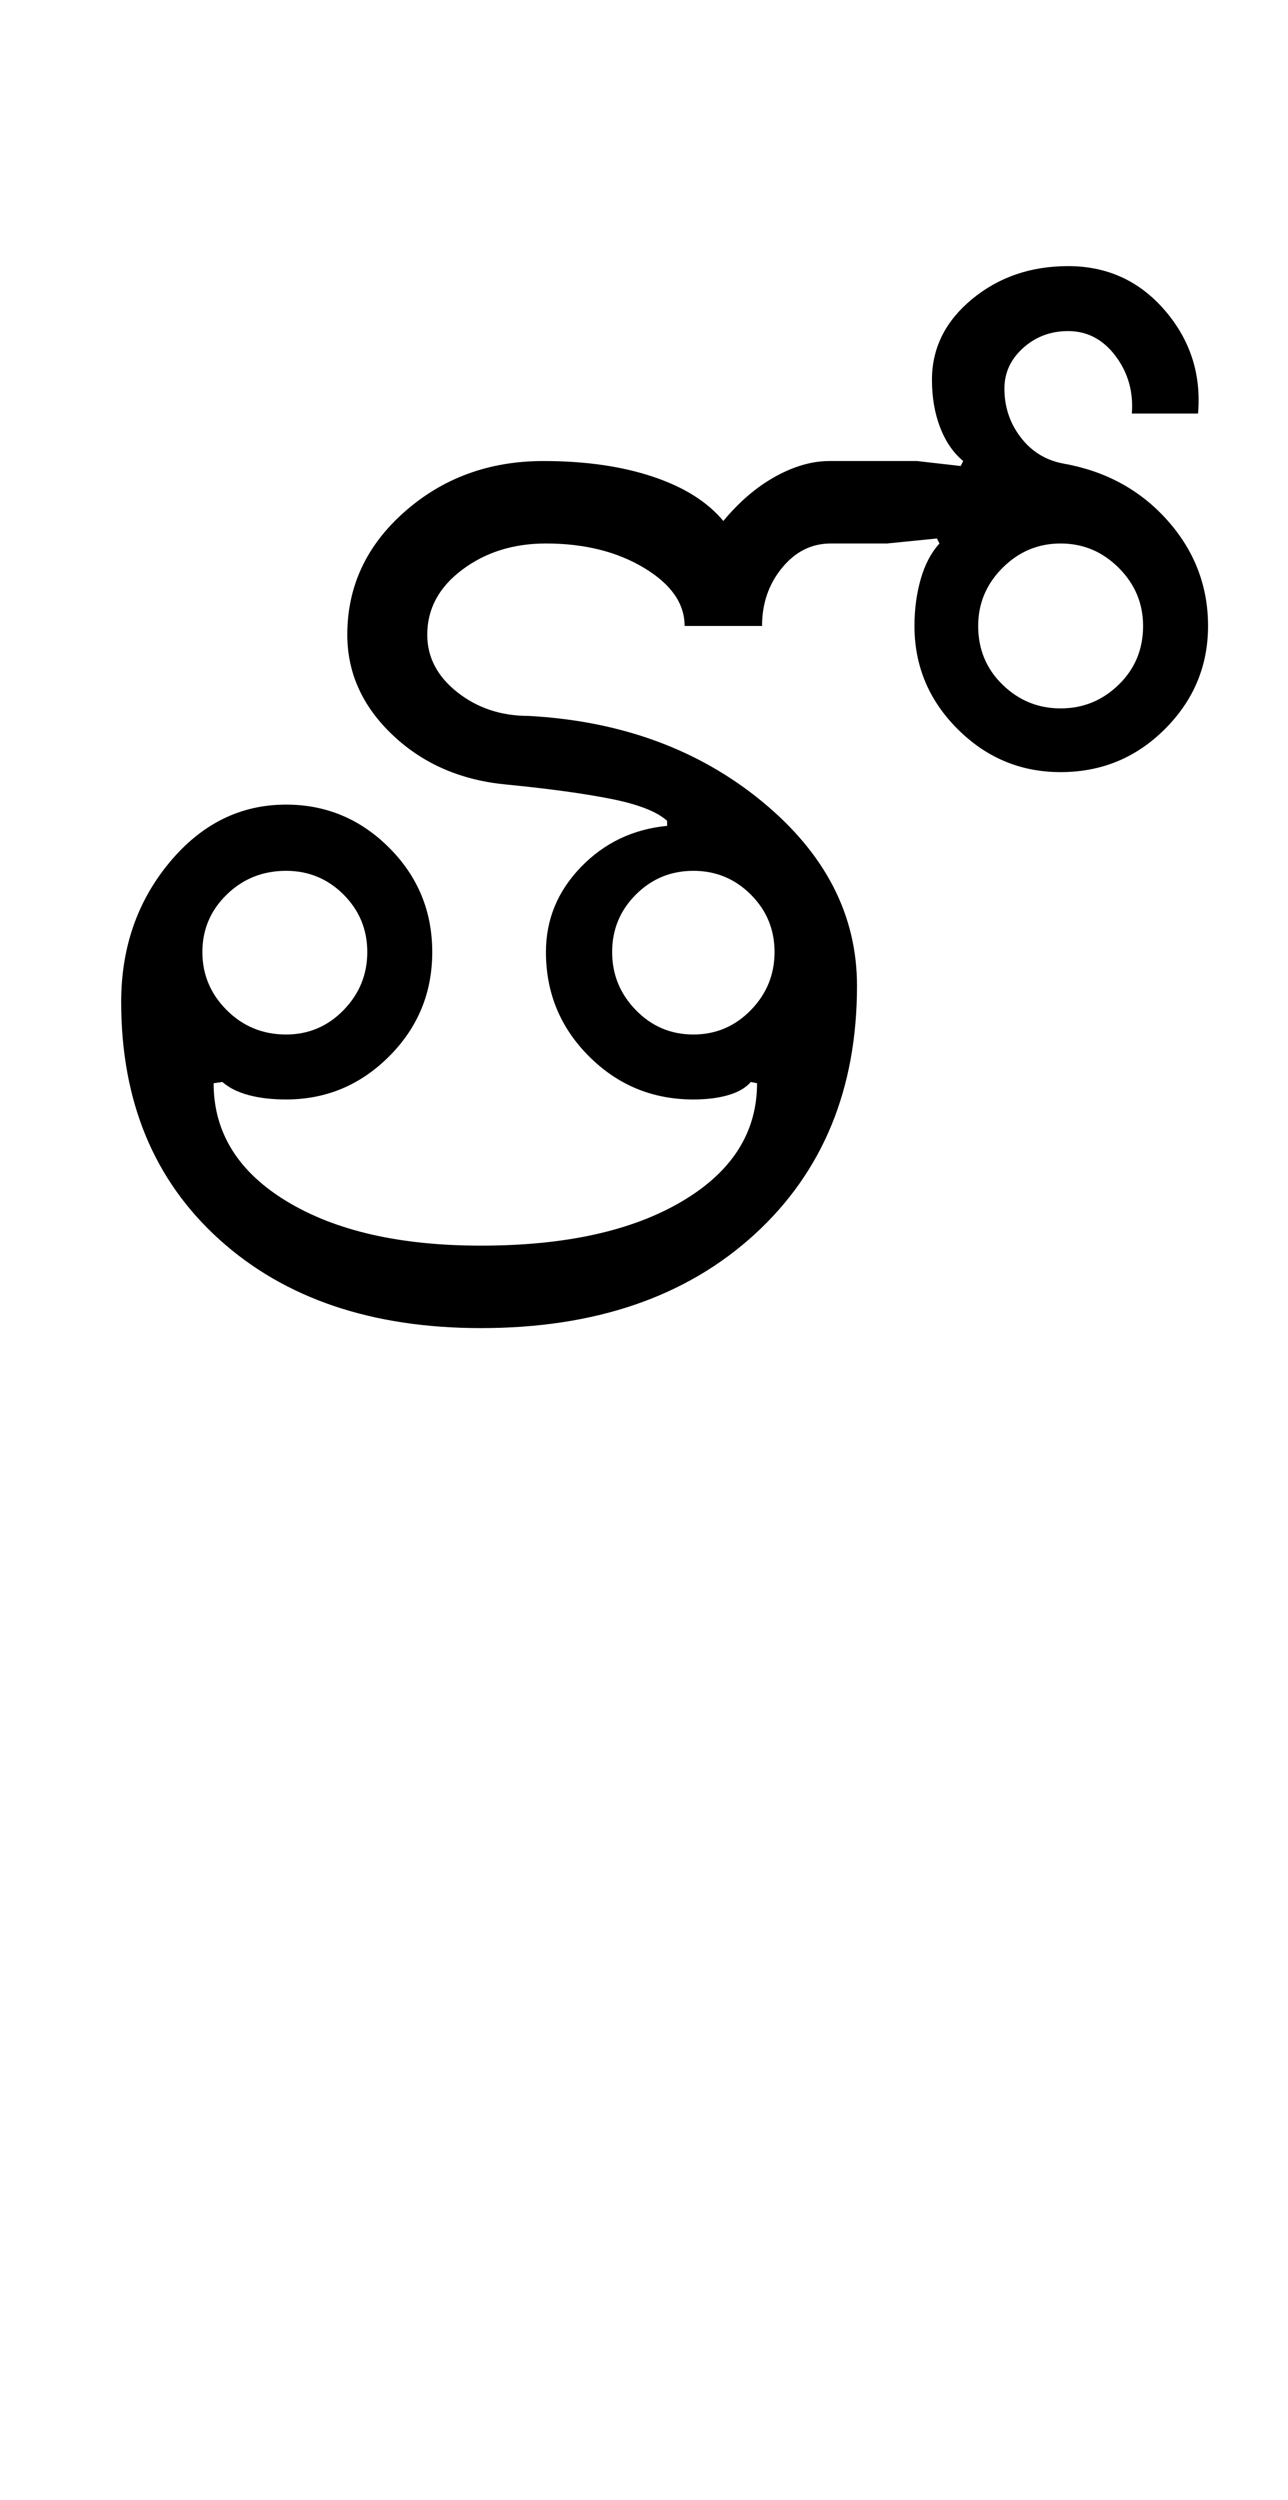 <?xml version="1.0" encoding="UTF-8"?>
<svg xmlns="http://www.w3.org/2000/svg" xmlns:xlink="http://www.w3.org/1999/xlink" width="257.75pt" height="500.25pt" viewBox="0 0 257.75 500.25" version="1.1">
<defs>
<g>
<symbol overflow="visible" id="glyph0-0">
<path style="stroke:none;" d="M 8.5 0 L 8.5 -170.5 L 76.5 -170.5 L 76.5 0 Z M 17 -8.5 L 68 -8.5 L 68 -162 L 17 -162 Z M 17 -8.5 "/>
</symbol>
<symbol overflow="visible" id="glyph0-1">
<path style="stroke:none;" d="M 24.5 -75.25 C 24.5 -70.75 26.125 -66.875 29.375 -63.625 C 32.625 -60.375 36.582 -58.75 41.25 -58.75 C 45.75 -58.75 49.582 -60.375 52.75 -63.625 C 55.914 -66.875 57.5 -70.75 57.5 -75.25 C 57.5 -79.75 55.914 -83.582 52.75 -86.75 C 49.582 -89.914 45.75 -91.5 41.25 -91.5 C 36.582 -91.5 32.625 -89.914 29.375 -86.75 C 26.125 -83.582 24.5 -79.75 24.5 -75.25 Z M 106.5 -75.25 C 106.5 -70.75 108.082 -66.875 111.25 -63.625 C 114.414 -60.375 118.25 -58.75 122.75 -58.75 C 127.25 -58.75 131.082 -60.375 134.25 -63.625 C 137.414 -66.875 139 -70.75 139 -75.25 C 139 -79.75 137.414 -83.582 134.25 -86.75 C 131.082 -89.914 127.25 -91.5 122.75 -91.5 C 118.25 -91.5 114.414 -89.914 111.25 -86.75 C 108.082 -83.582 106.5 -79.75 106.5 -75.25 Z M 117.5 -100.5 L 117.5 -101.5 C 115.5 -103.332 111.789 -104.789 106.375 -105.875 C 100.957 -106.957 94 -107.914 85.5 -108.75 C 76.332 -109.582 68.707 -112.875 62.625 -118.625 C 56.539 -124.375 53.5 -131.082 53.5 -138.75 C 53.5 -148.414 57.332 -156.625 65 -163.375 C 72.664 -170.125 81.914 -173.5 92.75 -173.5 C 101.082 -173.5 108.375 -172.457 114.625 -170.375 C 120.875 -168.289 125.582 -165.332 128.75 -161.5 C 131.914 -165.332 135.375 -168.289 139.125 -170.375 C 142.875 -172.457 146.5 -173.5 150 -173.5 L 167.5 -173.5 L 176.25 -172.5 L 176.75 -173.5 C 174.75 -175.164 173.207 -177.414 172.125 -180.25 C 171.039 -183.082 170.5 -186.25 170.5 -189.75 C 170.5 -196.082 173.164 -201.457 178.5 -205.875 C 183.832 -210.289 190.25 -212.5 197.75 -212.5 C 205.582 -212.5 212.039 -209.539 217.125 -203.625 C 222.207 -197.707 224.414 -190.832 223.75 -183 L 210.5 -183 C 210.832 -187.332 209.75 -191.164 207.25 -194.5 C 204.75 -197.832 201.582 -199.5 197.75 -199.5 C 194.25 -199.5 191.25 -198.375 188.75 -196.125 C 186.25 -193.875 185 -191.164 185 -188 C 185 -184.332 186.082 -181.082 188.25 -178.25 C 190.414 -175.414 193.25 -173.664 196.75 -173 C 205.25 -171.5 212.207 -167.707 217.625 -161.625 C 223.039 -155.539 225.75 -148.5 225.75 -140.5 C 225.75 -132.5 222.875 -125.625 217.125 -119.875 C 211.375 -114.125 204.414 -111.25 196.25 -111.25 C 188.25 -111.25 181.375 -114.125 175.625 -119.875 C 169.875 -125.625 167 -132.5 167 -140.5 C 167 -143.832 167.414 -146.957 168.25 -149.875 C 169.082 -152.789 170.332 -155.164 172 -157 L 171.5 -158 L 161.5 -157 L 150.25 -157 C 146.414 -157 143.164 -155.375 140.5 -152.125 C 137.832 -148.875 136.5 -145 136.5 -140.5 L 121 -140.5 C 121 -145 118.289 -148.875 112.875 -152.125 C 107.457 -155.375 100.914 -157 93.25 -157 C 86.75 -157 81.164 -155.25 76.5 -151.75 C 71.832 -148.25 69.5 -143.914 69.5 -138.75 C 69.5 -134.25 71.5 -130.414 75.5 -127.25 C 79.5 -124.082 84.25 -122.5 89.75 -122.5 C 108.25 -121.5 123.832 -115.789 136.5 -105.375 C 149.164 -94.957 155.5 -82.664 155.5 -68.5 C 155.5 -47.832 148.664 -31.25 135 -18.75 C 121.332 -6.25 103.082 0 80.25 0 C 58.414 0 40.957 -5.914 27.875 -17.75 C 14.789 -29.582 8.25 -45.414 8.25 -65.25 C 8.25 -76.082 11.457 -85.375 17.875 -93.125 C 24.289 -100.875 32.082 -104.75 41.25 -104.75 C 49.25 -104.75 56.125 -101.875 61.875 -96.125 C 67.625 -90.375 70.5 -83.414 70.5 -75.25 C 70.5 -67.082 67.625 -60.125 61.875 -54.375 C 56.125 -48.625 49.25 -45.75 41.25 -45.75 C 38.414 -45.75 35.914 -46.039 33.75 -46.625 C 31.582 -47.207 29.832 -48.082 28.5 -49.25 L 26.75 -49 C 26.75 -39.164 31.625 -31.289 41.375 -25.375 C 51.125 -19.457 64.082 -16.5 80.25 -16.5 C 97.082 -16.5 110.5 -19.457 120.5 -25.375 C 130.5 -31.289 135.5 -39.164 135.5 -49 L 134.25 -49.25 C 133.25 -48.082 131.75 -47.207 129.75 -46.625 C 127.75 -46.039 125.414 -45.75 122.75 -45.75 C 114.582 -45.75 107.625 -48.625 101.875 -54.375 C 96.125 -60.125 93.25 -67.082 93.25 -75.25 C 93.25 -81.75 95.582 -87.414 100.25 -92.25 C 104.914 -97.082 110.664 -99.832 117.5 -100.5 Z M 179.75 -140.5 C 179.75 -135.832 181.375 -131.914 184.625 -128.75 C 187.875 -125.582 191.75 -124 196.25 -124 C 200.75 -124 204.625 -125.582 207.875 -128.75 C 211.125 -131.914 212.75 -135.832 212.75 -140.5 C 212.75 -145 211.125 -148.875 207.875 -152.125 C 204.625 -155.375 200.75 -157 196.25 -157 C 191.75 -157 187.875 -155.375 184.625 -152.125 C 181.375 -148.875 179.75 -145 179.75 -140.5 Z M 179.75 -140.5 "/>
</symbol>
</g>
</defs>
<g id="surface1">
<rect x="0" y="0" width="257.75" height="500.25" style="fill:rgb(100%,100%,100%);fill-opacity:1;stroke:none;"/>
<g style="fill:rgb(0%,0%,0%);fill-opacity:1;">
  <use xlink:href="#glyph0-1" x="16" y="265.75"/>
</g>
</g>
</svg>
